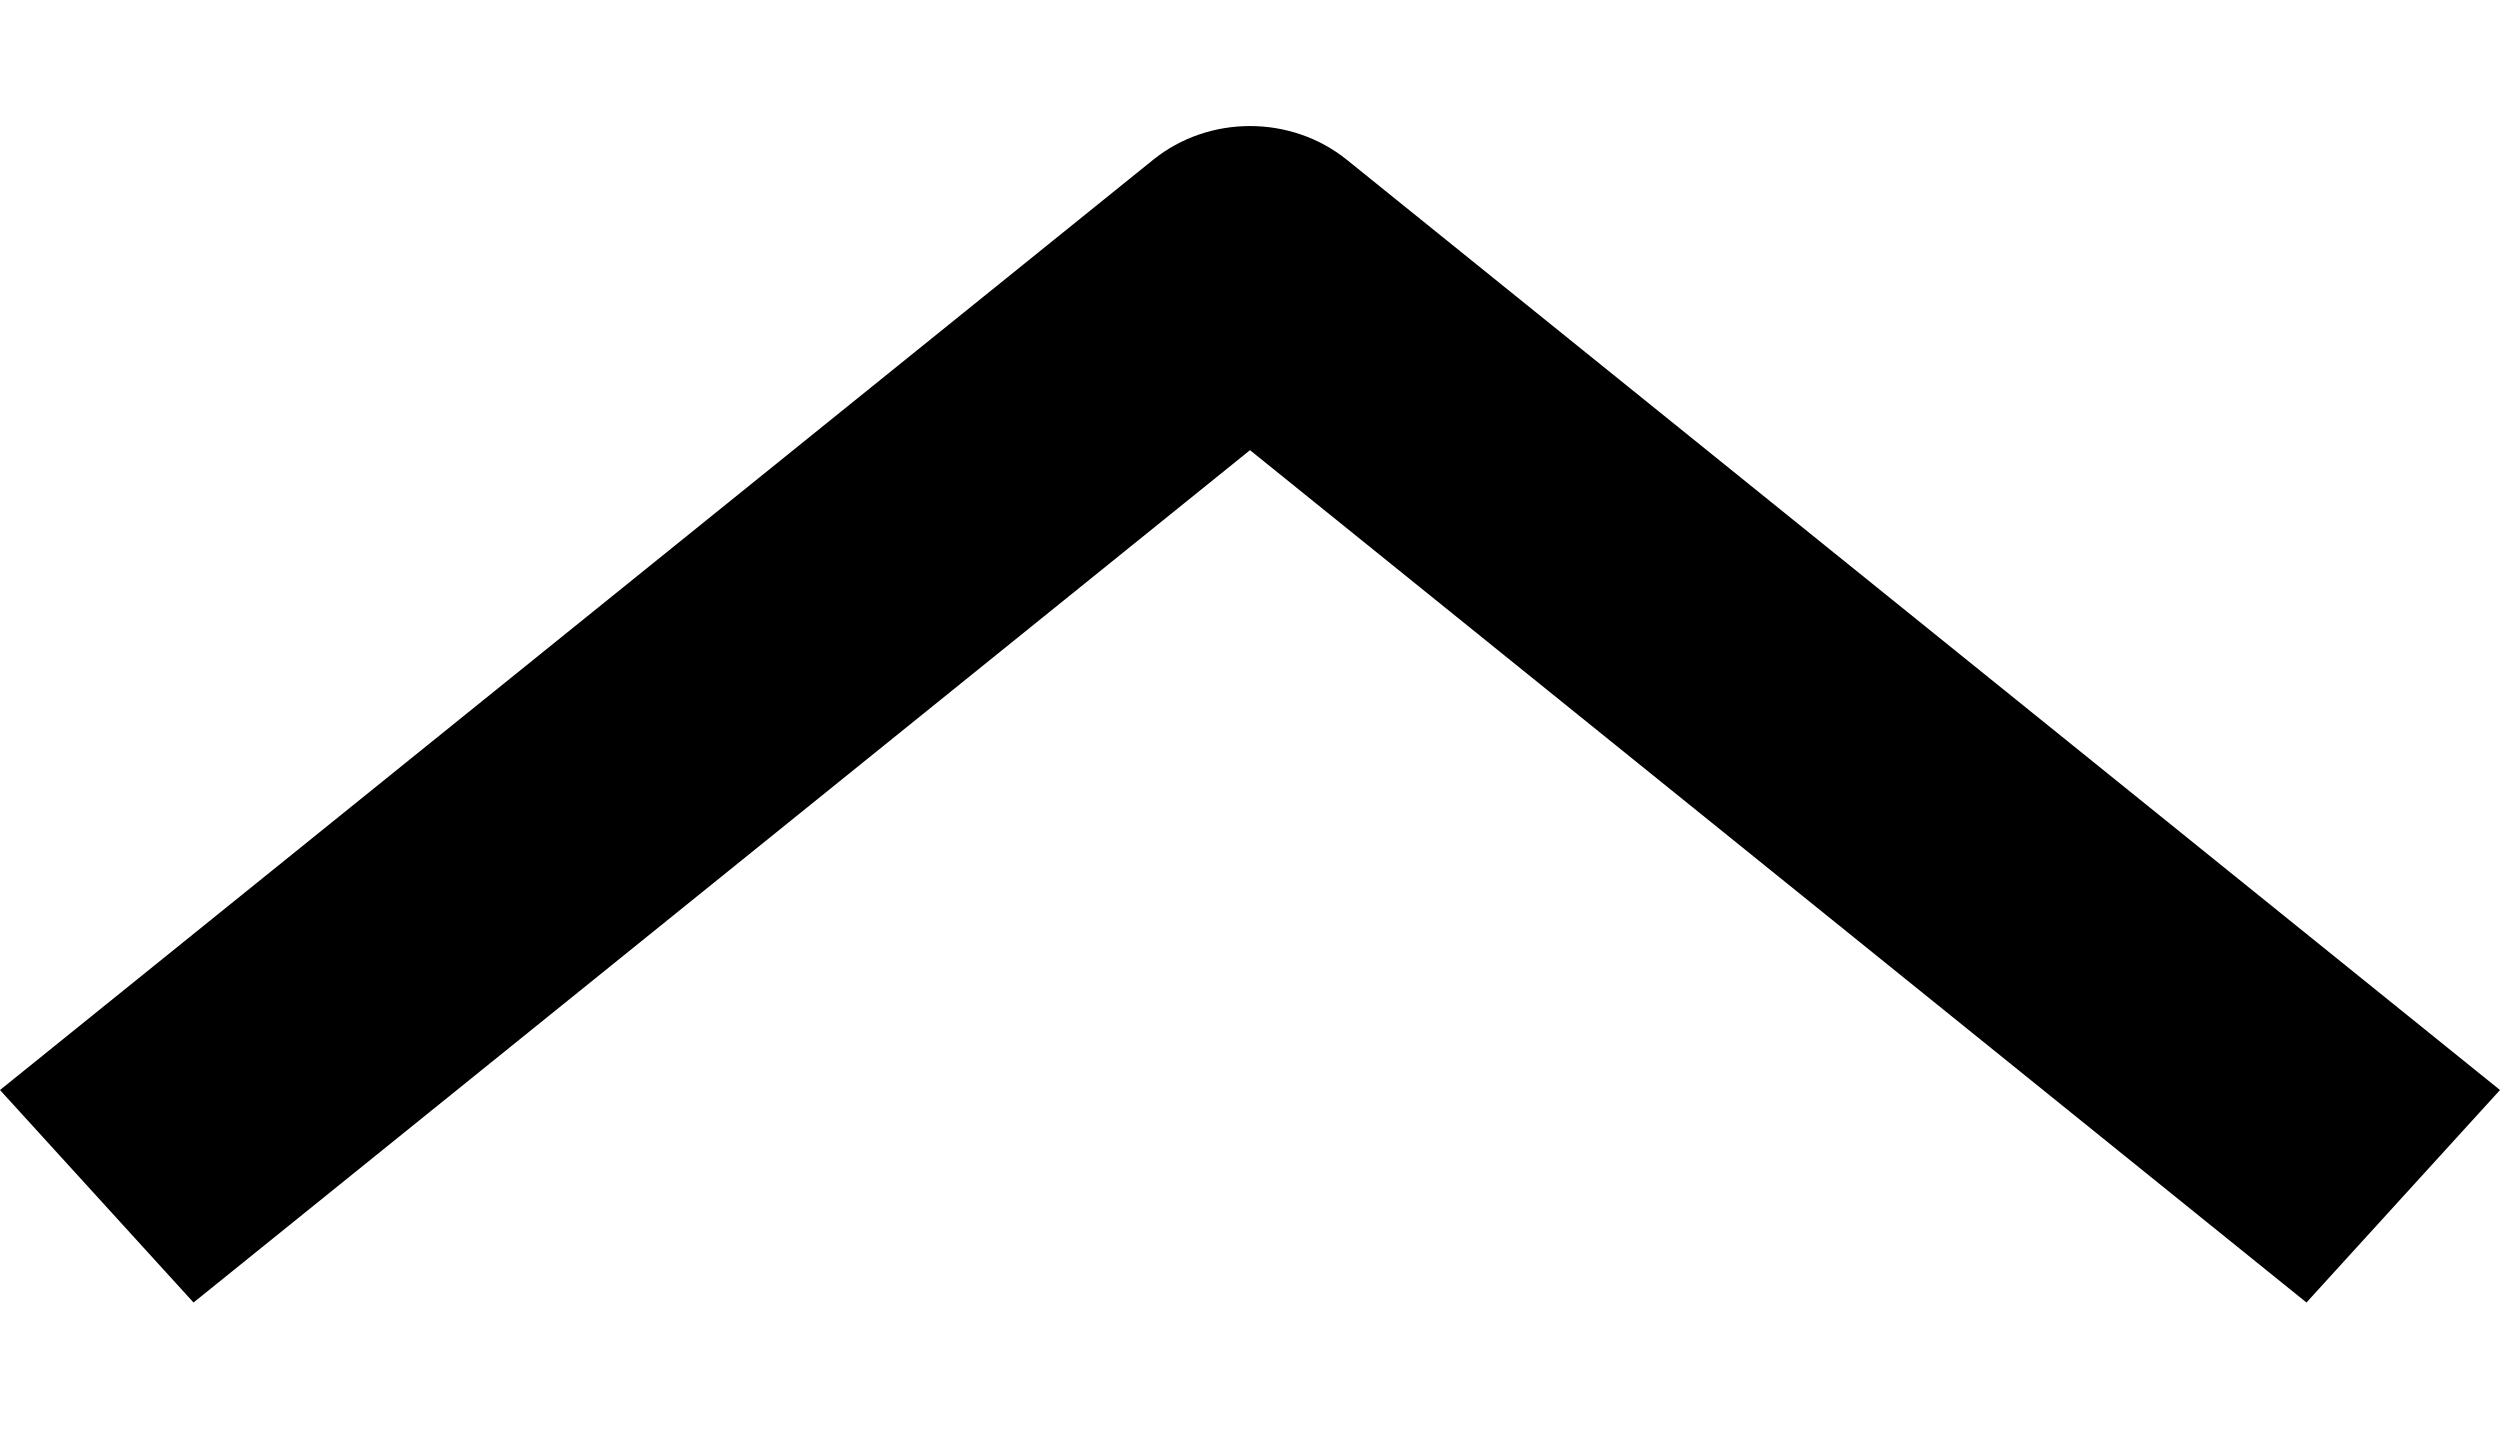 <?xml version="1.0" encoding="UTF-8"?>
<svg width="21px" height="12px" viewBox="0 0 17 8" version="1.1" xmlns="http://www.w3.org/2000/svg" xmlns:xlink="http://www.w3.org/1999/xlink" aria-hidden="true">
    <defs></defs>
    <g id="Styleguide" stroke="none" stroke-width="1" fill="none" fill-rule="evenodd">
        <g id="Header" transform="translate(-246, -2080)" fill-rule="nonzero" fill="#000">
            <path d="M254.5,2080 C254.734,2080 254.968,2080.076 255.158,2080.229 L263,2086.555 L261.684,2088 L254.5,2082.204 L247.316,2088 L246,2086.555 L253.842,2080.229 C254.032,2080.076 254.266,2080 254.5,2080 Z" id="icon-arrow-up"></path>
        </g>
    </g>
</svg>